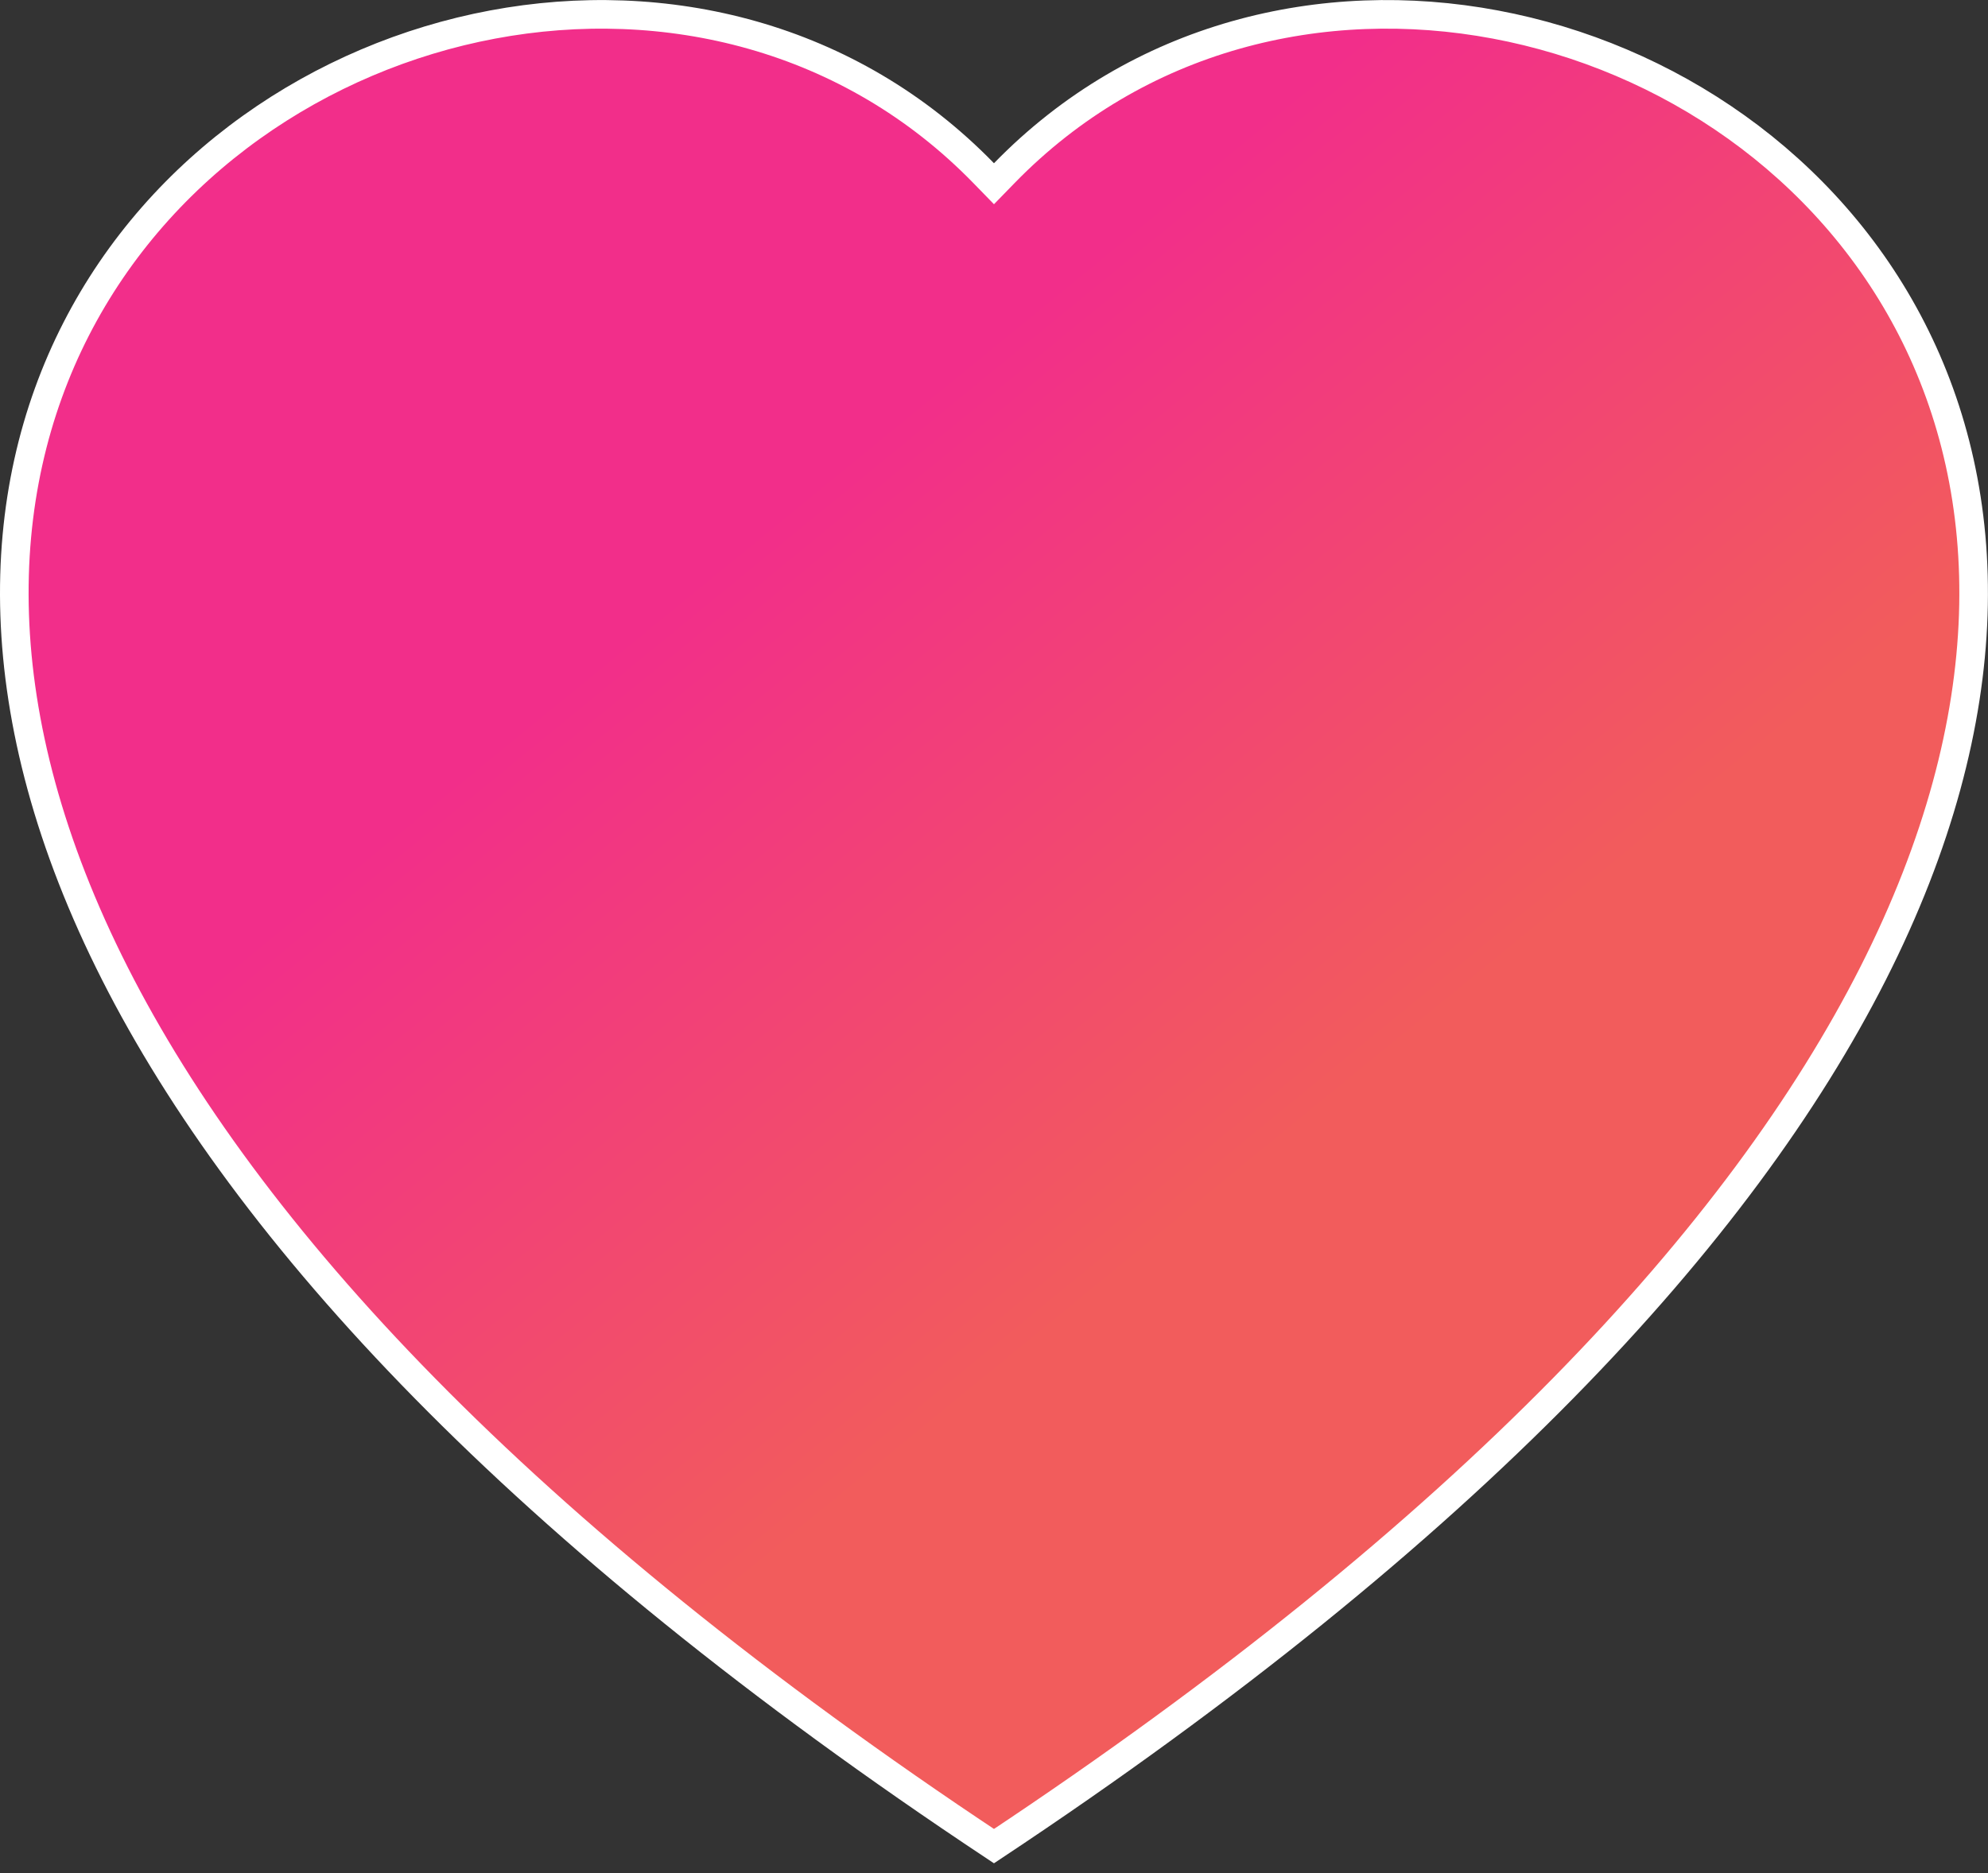 <svg width="139" height="131" viewBox="0 0 139 131" fill="none" xmlns="http://www.w3.org/2000/svg">
<rect x="0" y="0" width="139" height="131" fill="#333333" stroke="none"/>
<path d="M68.781 12.113L69.498 12.85L70.215 12.113C88.958 -7.153 121.897 0.019 133.673 23.017C139.528 34.451 140.179 49.901 130.961 68.088C121.78 86.201 102.812 107.009 69.498 129.114C36.184 107.011 17.216 86.204 8.036 68.092C-1.183 49.905 -0.532 34.455 5.323 23.02C17.1 0.021 50.039 -7.153 68.781 12.113Z" fill="url(#paint0_linear_207_131)" stroke="white" stroke-width="2"/>
<defs>
<linearGradient id="paint0_linear_207_131" x1="35.5" y1="32.5" x2="80.5" y2="87.5" gradientUnits="userSpaceOnUse">
<stop offset="0.205" stop-color="#F22E8A"/>
<stop offset="1" stop-color="#F25C5C"/>
</linearGradient>
</defs>
</svg>

